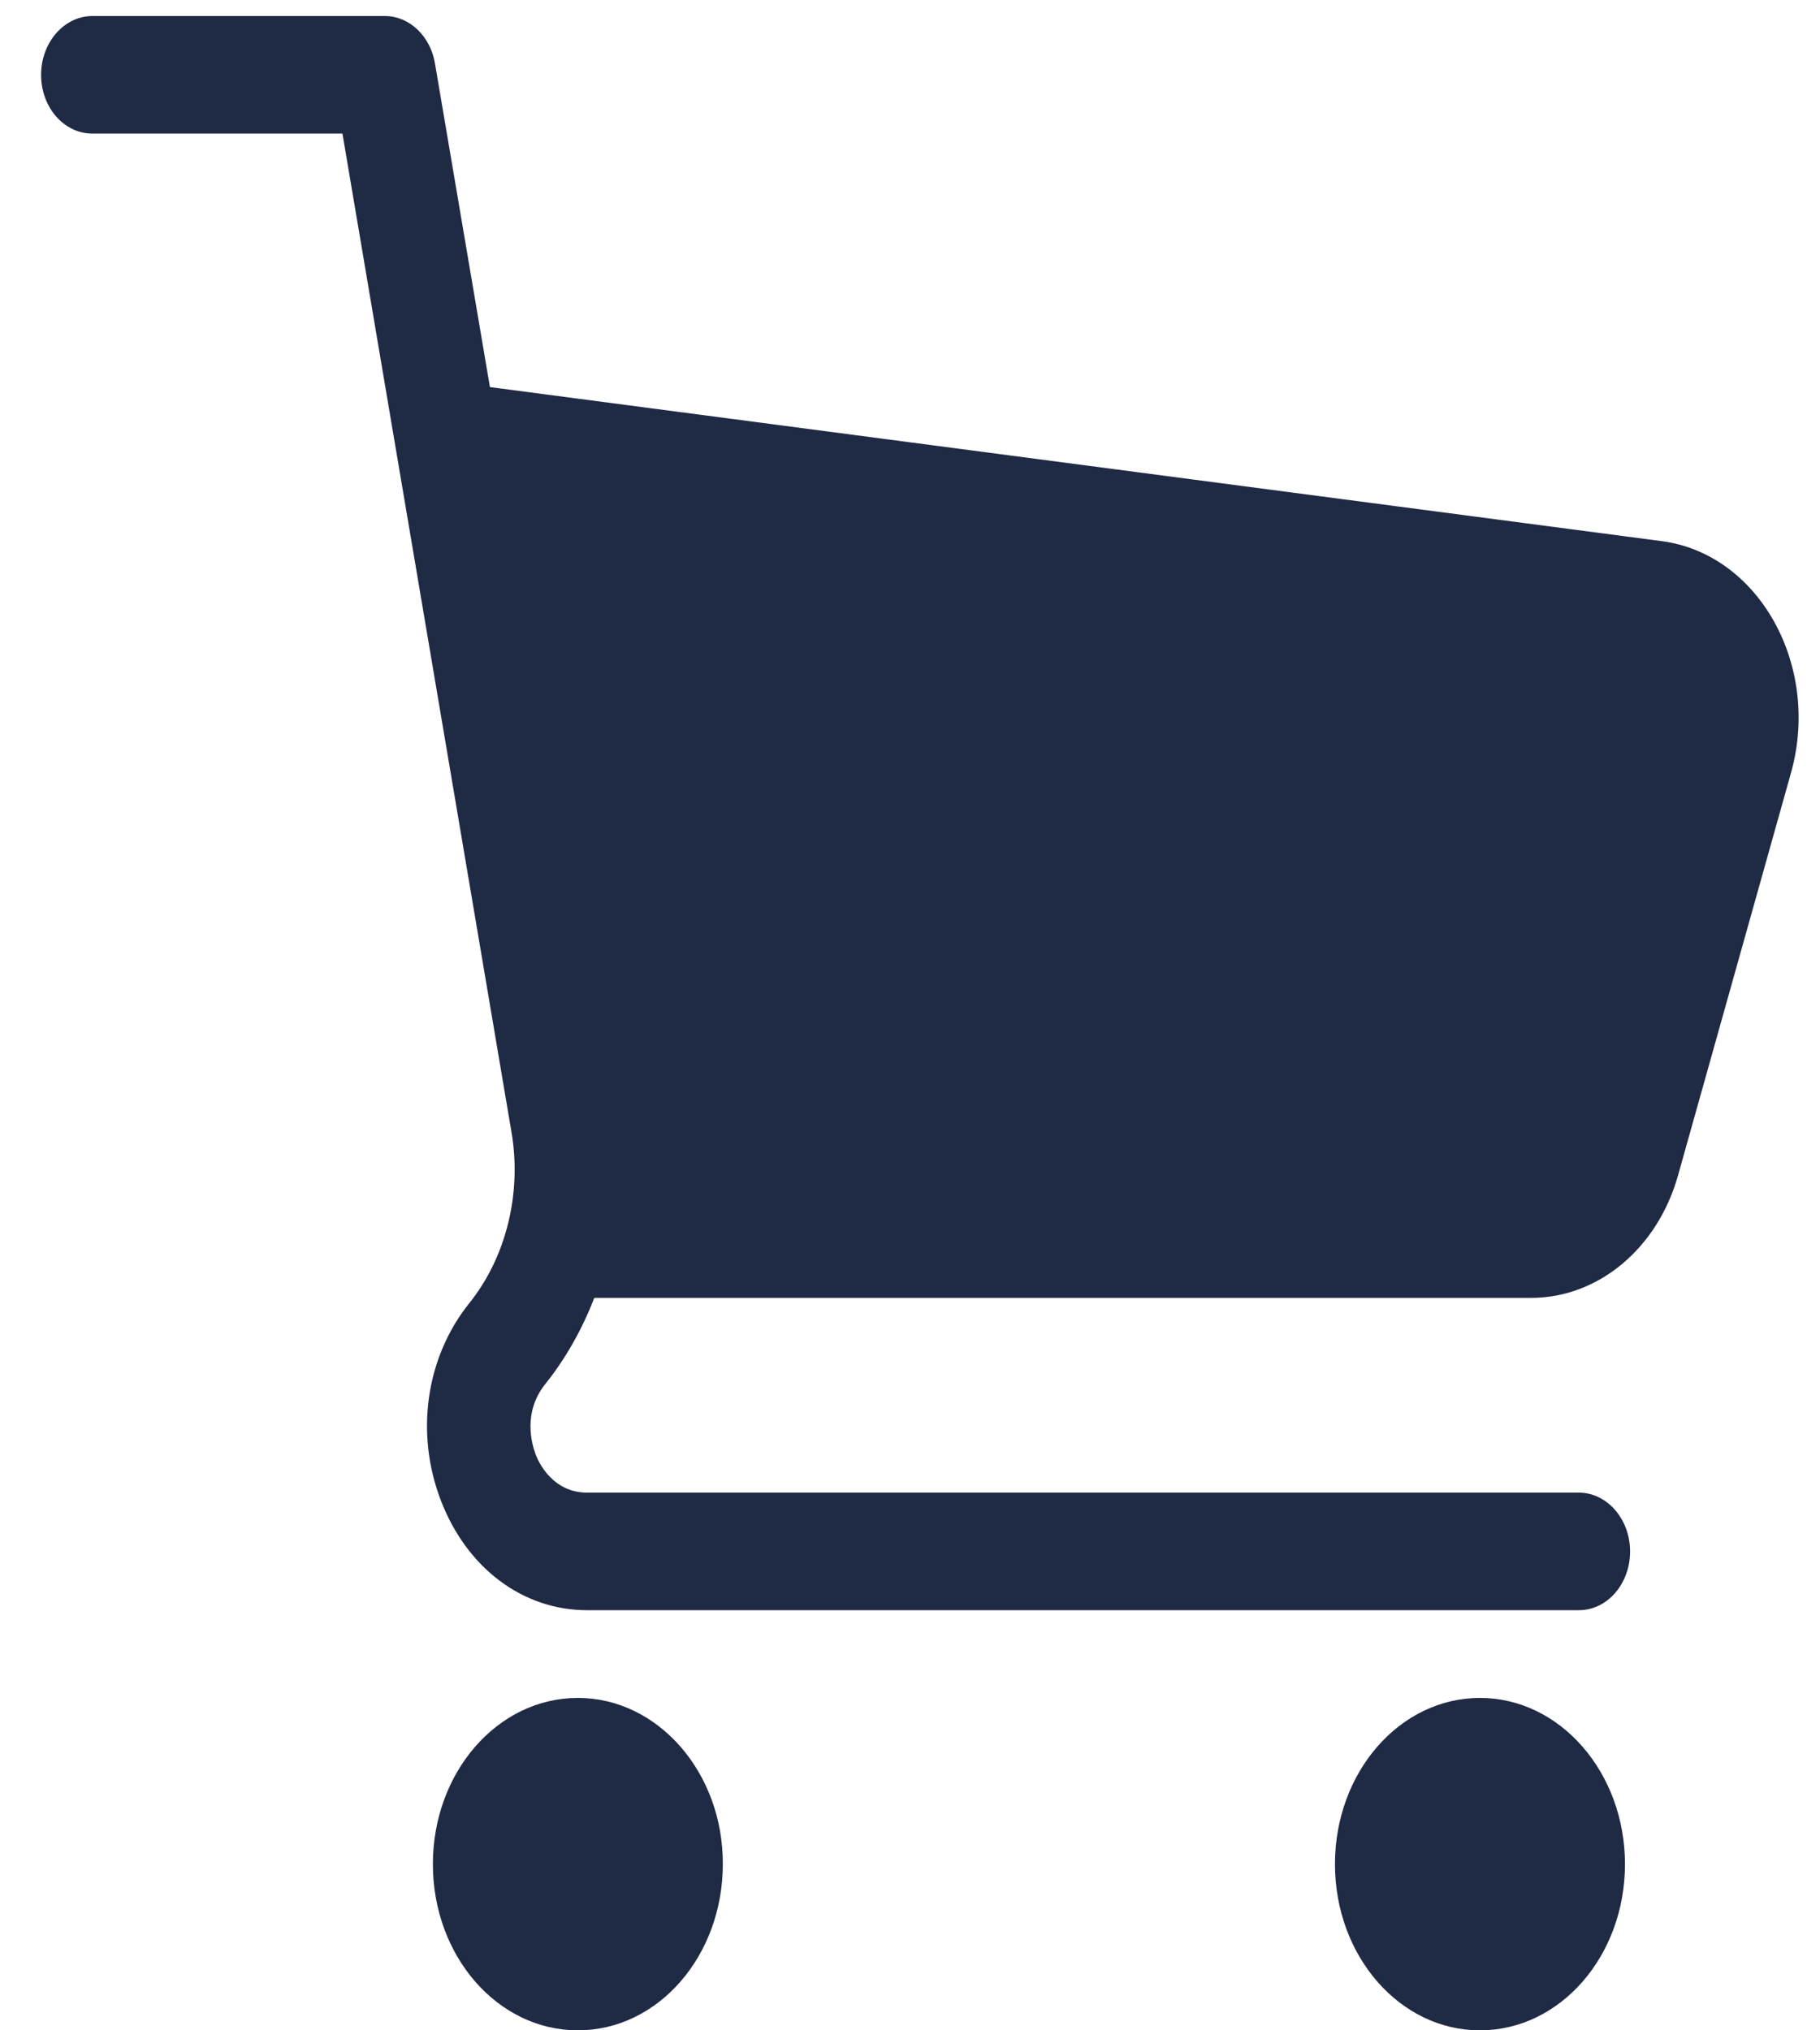 <svg width="26" height="29" viewBox="0 0 26 29" fill="none" xmlns="http://www.w3.org/2000/svg">
<path d="M23.737 7.729L6.999 5.529L6.215 0.913C6.152 0.517 5.849 0.229 5.498 0.229H1.319C0.916 0.229 0.587 0.607 0.587 1.069C0.587 1.536 0.916 1.908 1.319 1.908H4.892L7.308 16.177C7.455 17.046 7.23 17.957 6.707 18.61C6.084 19.384 5.927 20.469 6.299 21.434C6.67 22.399 7.47 22.999 8.386 22.999H22.555C22.963 22.999 23.287 22.621 23.287 22.16C23.287 21.698 22.958 21.32 22.555 21.32H8.391C7.899 21.32 7.695 20.895 7.648 20.763C7.601 20.631 7.46 20.175 7.795 19.762C8.087 19.396 8.318 18.982 8.49 18.538H21.875C22.832 18.538 23.68 17.831 23.972 16.788L25.589 11.027C26.012 9.492 25.118 7.909 23.737 7.729Z" fill="#1F2A44"/>
<path d="M21.142 24.252C19.997 24.252 19.071 25.313 19.071 26.626C19.071 27.939 19.997 29 21.142 29C22.288 29 23.214 27.939 23.214 26.626C23.214 25.319 22.288 24.252 21.142 24.252Z" fill="#1F2A44"/>
<path d="M8.255 24.252C7.109 24.252 6.184 25.313 6.184 26.626C6.184 27.939 7.109 29 8.255 29C9.4 29 10.326 27.939 10.326 26.626C10.331 25.319 9.4 24.252 8.255 24.252Z" fill="#1F2A44"/>
</svg>
